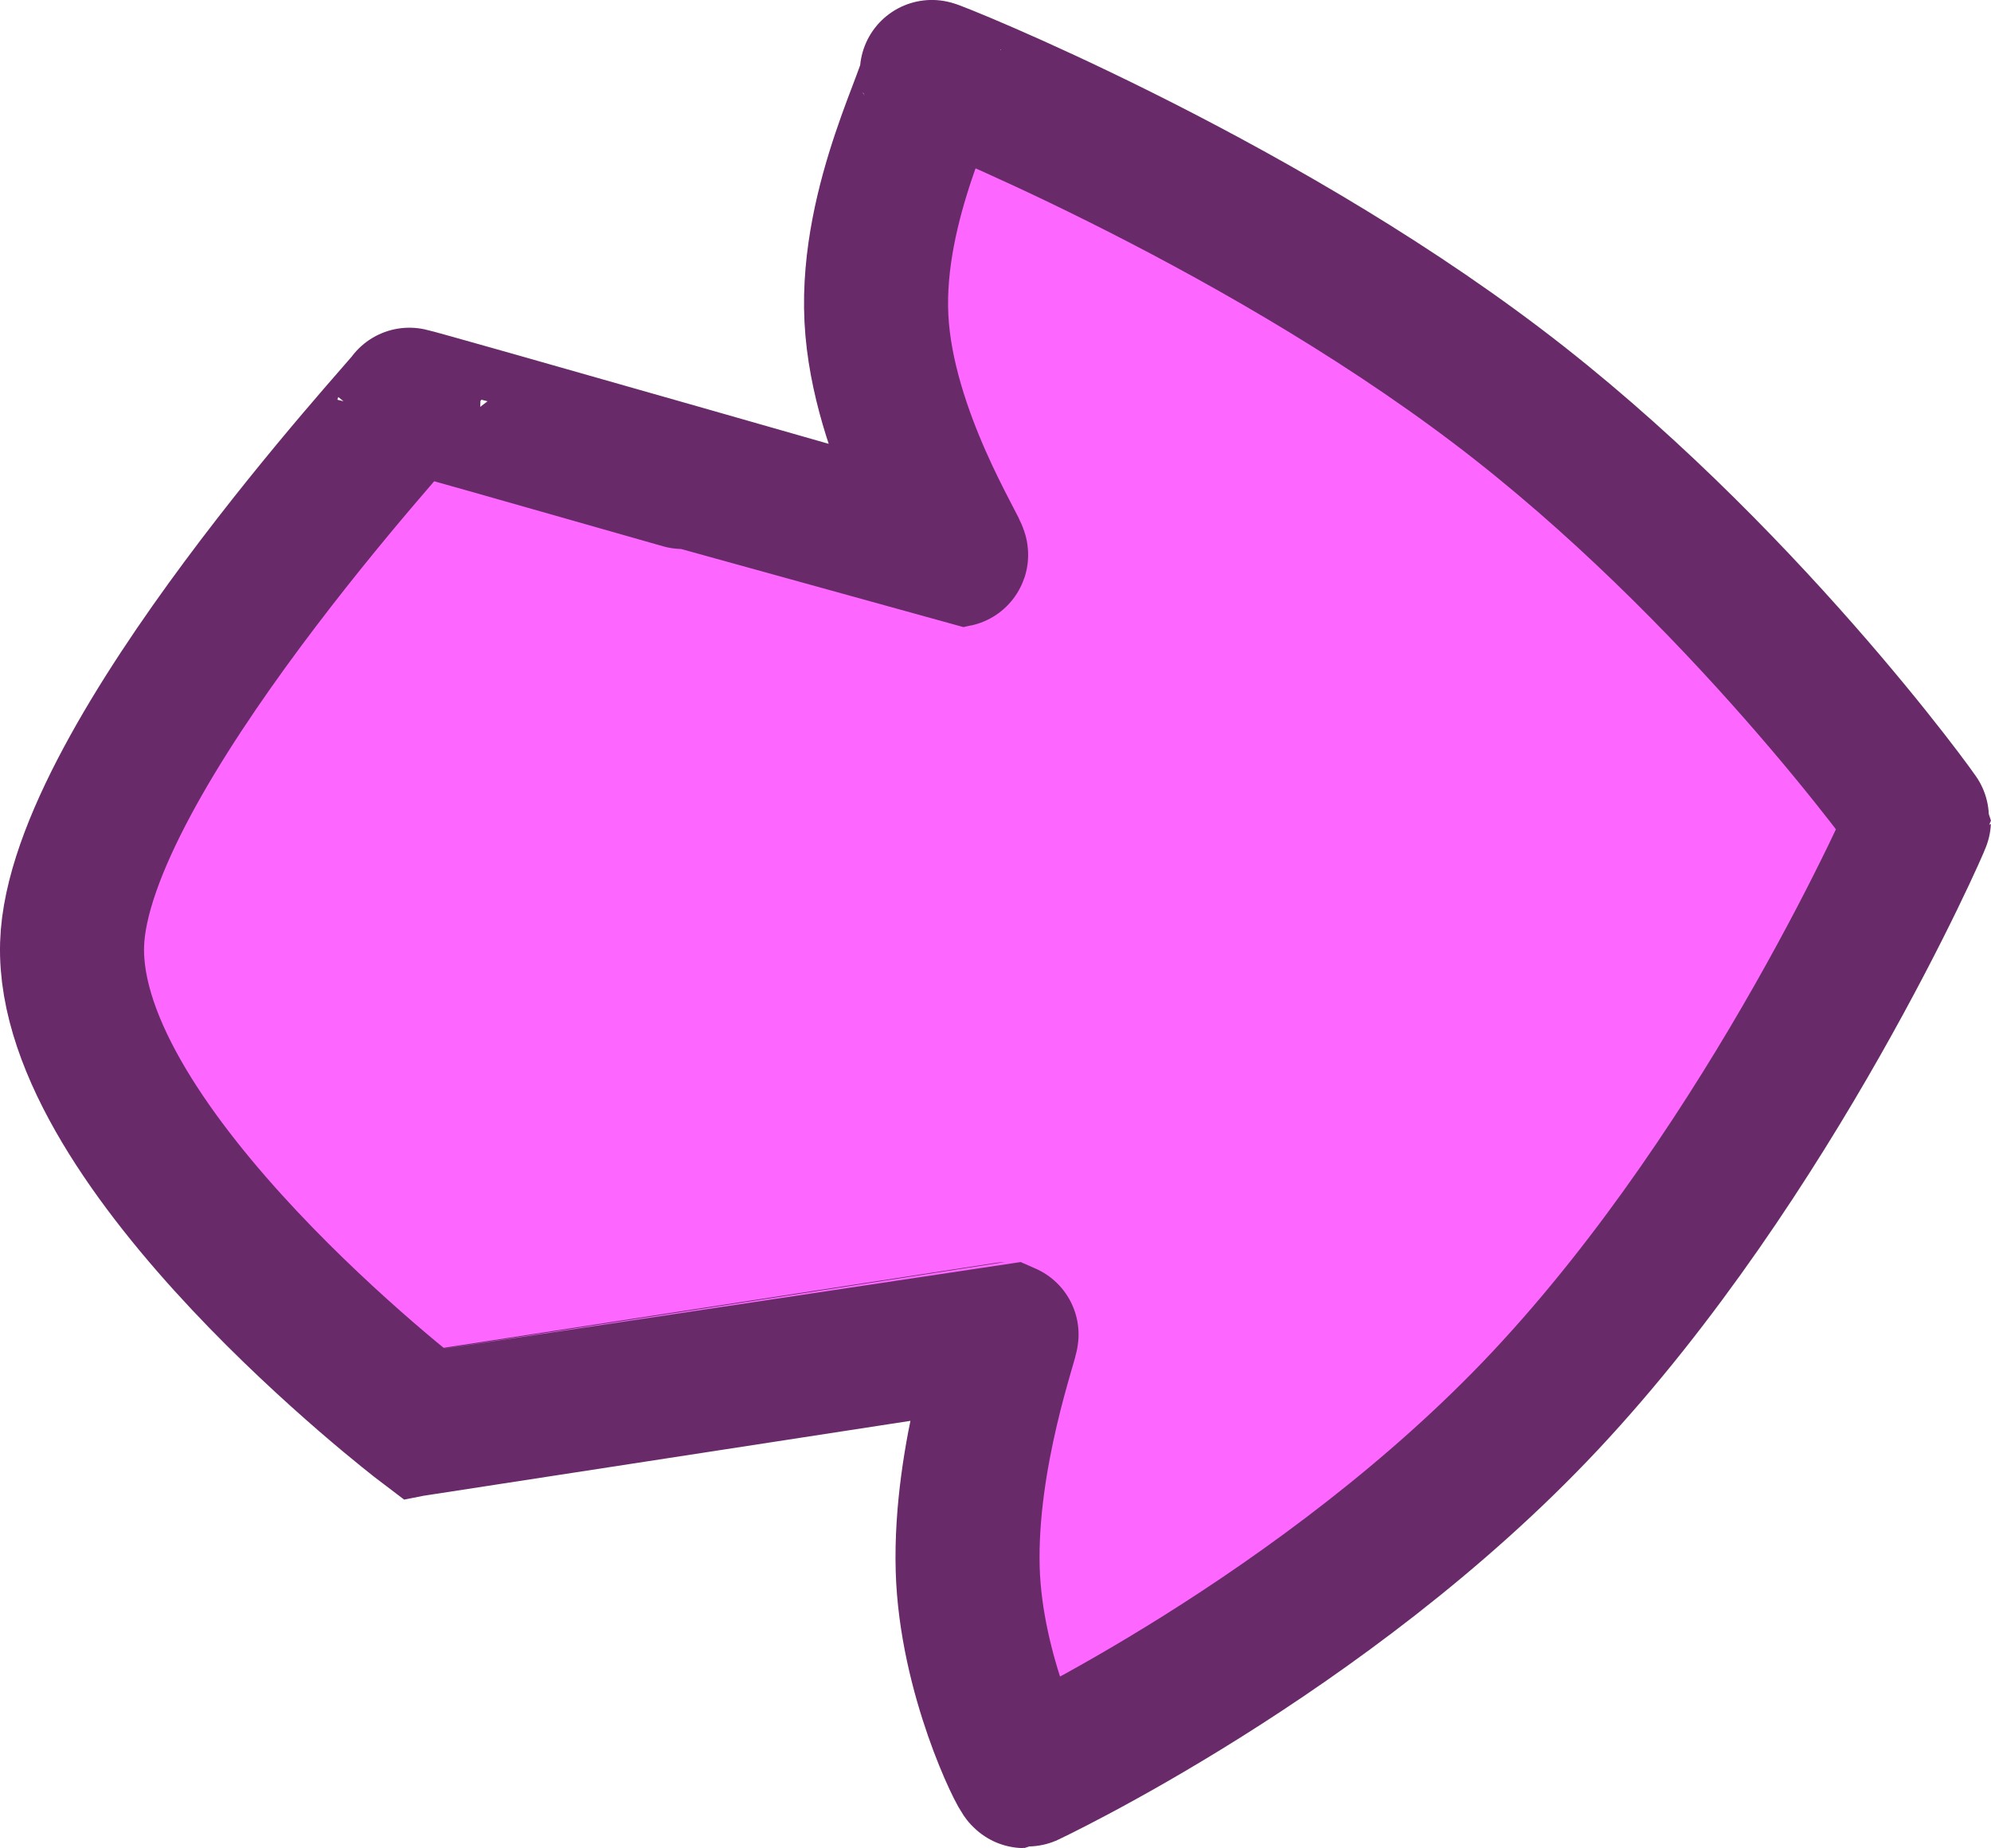 <svg version="1.1" xmlns="http://www.w3.org/2000/svg" xmlns:xlink="http://www.w3.org/1999/xlink" width="55.292" height="51.336" viewBox="0,0,55.292,51.336"><g transform="translate(-212.354,-154.332)"><g fill="#fd66ff" stroke="#682a69" stroke-width="4" stroke-miterlimit="10"><path d="M240.798,203.668c-0.078,0 -1.485,-2.811 -1.57,-5.743c-0.092,-3.184 1.138,-6.511 1.077,-6.536c-0.001,-0 -16.196,2.493 -16.196,2.493c-0.082,-0.062 -9.923,-7.612 -9.753,-13.315c0.153,-5.146 9.367,-15.042 9.367,-15.132c0,-0.03 15.179,4.316 15.18,4.316c0.106,-0.022 -2.048,-3.34 -2.21,-6.573c-0.164,-3.274 1.662,-6.466 1.54,-6.847c-0.012,-0.036 8.714,3.427 15.697,8.719c6.724,5.095 11.715,12.026 11.715,12.076c0,0.05 -4.068,9.385 -10.378,16.115c-6.106,6.512 -14.459,10.427 -14.47,10.427z"/></g></g></svg>